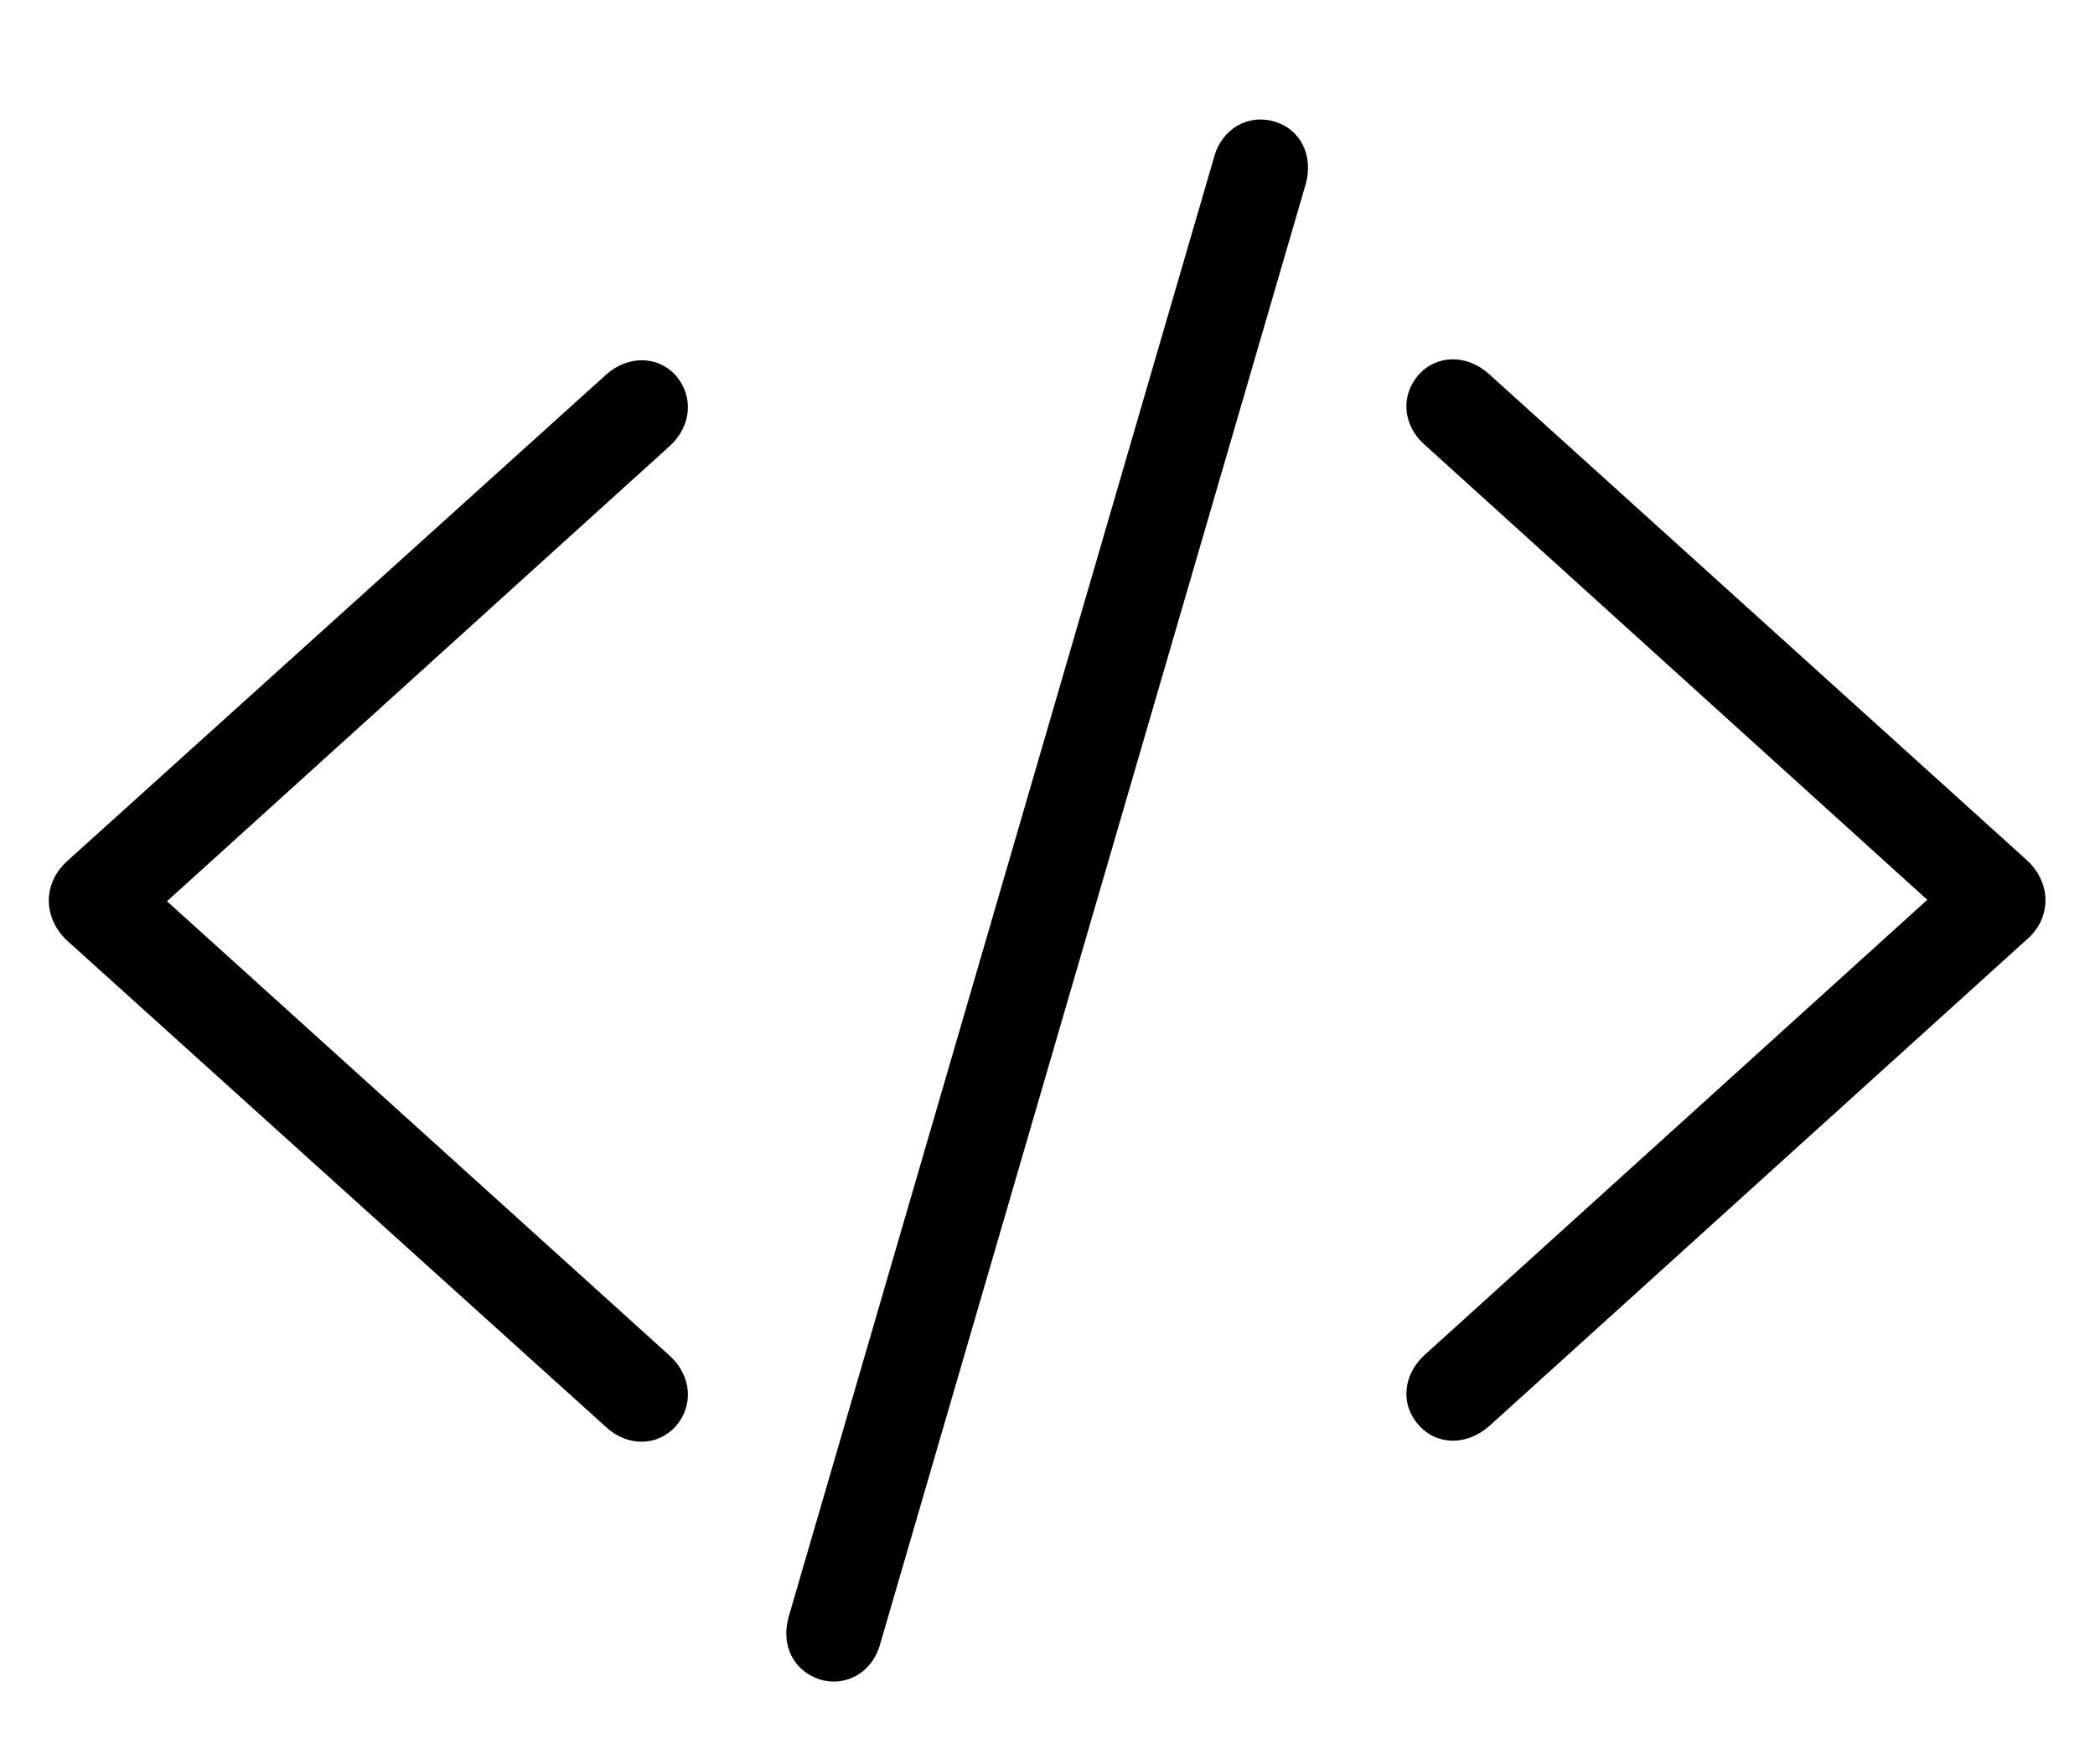 <svg width="38" height="32" viewBox="0 0 38 32" fill="none" xmlns="http://www.w3.org/2000/svg">
<path d="M14.874 30.464C15.344 30.604 15.826 30.337 15.966 29.816L23.685 3.334C23.824 2.826 23.596 2.344 23.113 2.204C22.644 2.064 22.161 2.331 22.021 2.852L14.303 29.334C14.163 29.842 14.392 30.311 14.874 30.464ZM27.011 25.868L36.773 17.032C37.218 16.639 37.205 16.017 36.773 15.61L27.011 6.787C26.605 6.419 26.059 6.432 25.729 6.8C25.398 7.181 25.449 7.714 25.83 8.057L34.958 16.321L25.83 24.586C25.449 24.941 25.398 25.475 25.729 25.843C26.059 26.224 26.605 26.224 27.011 25.868ZM10.989 25.881C11.383 26.249 11.929 26.236 12.259 25.868C12.589 25.487 12.538 24.954 12.157 24.599L3.029 16.347L12.157 8.082C12.538 7.727 12.589 7.193 12.259 6.812C11.929 6.444 11.383 6.444 10.989 6.8L1.214 15.623C0.77 16.029 0.782 16.651 1.214 17.058L10.989 25.881Z" fill="black"/>
</svg>
